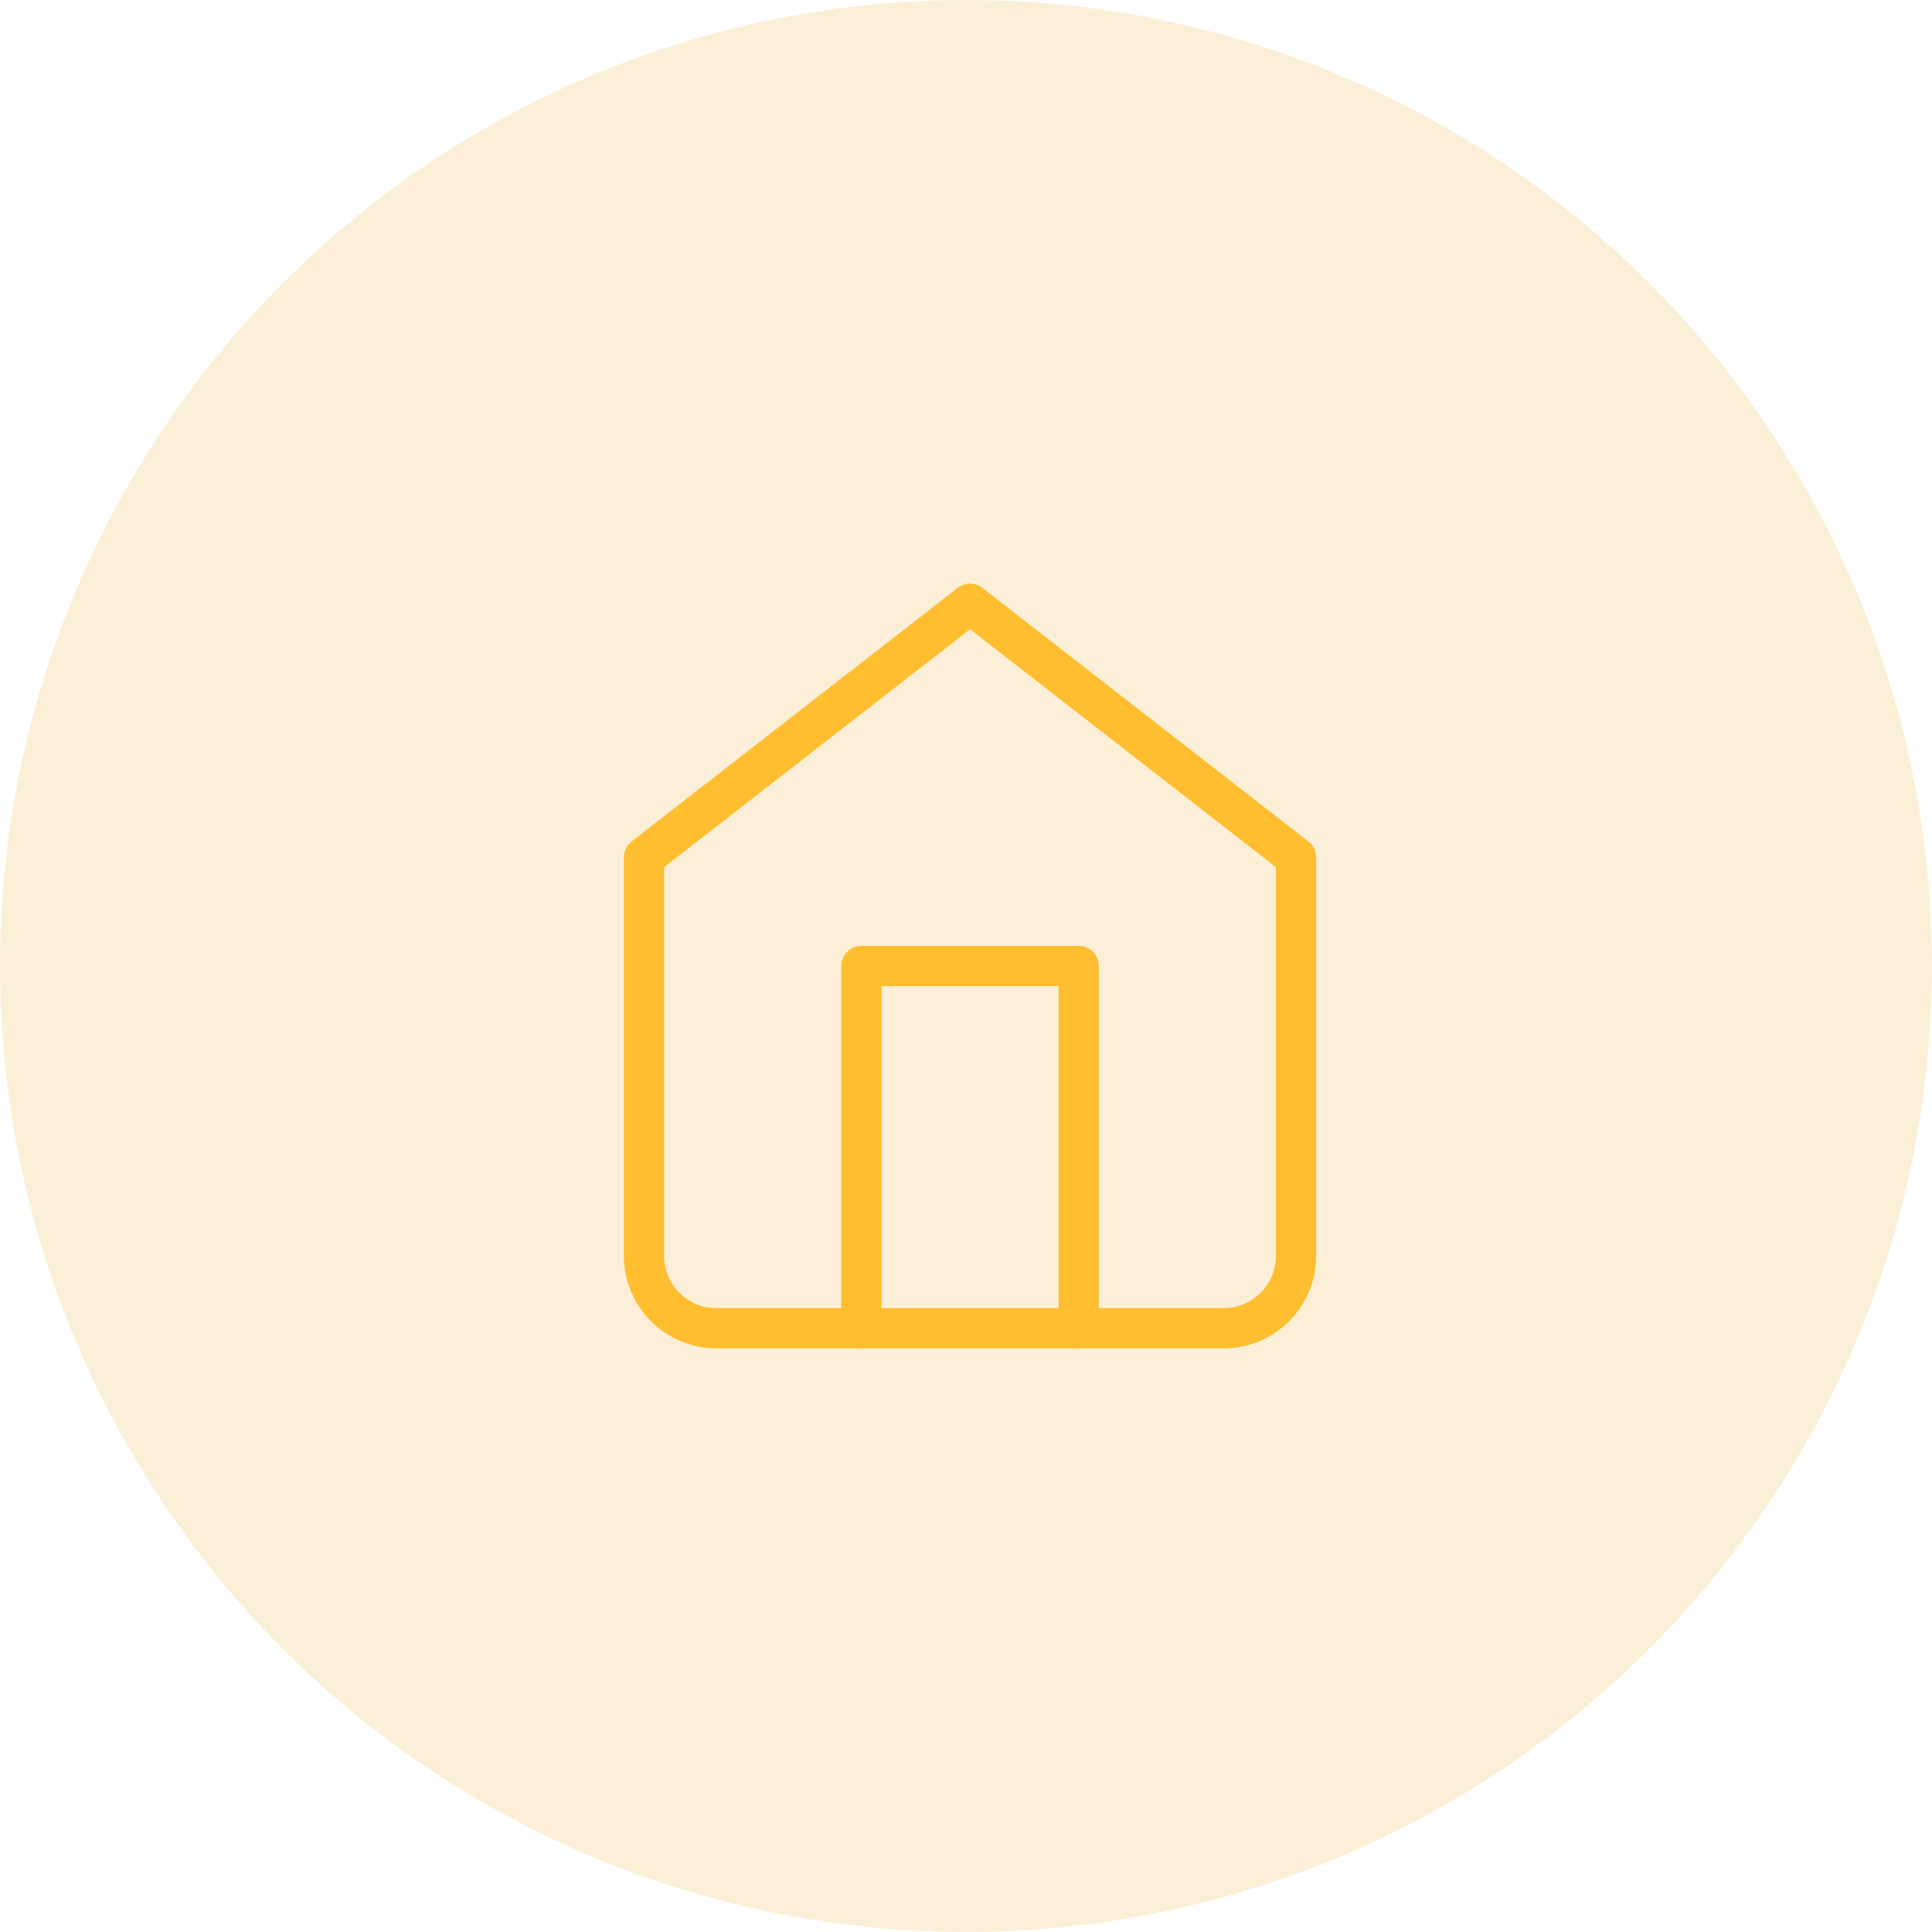 <?xml version="1.0" encoding="UTF-8"?>
<svg width="96px" height="96px" viewBox="0 0 96 96" version="1.1" xmlns="http://www.w3.org/2000/svg" xmlns:xlink="http://www.w3.org/1999/xlink">
    <!-- Generator: Sketch 64 (93537) - https://sketch.com -->
    <title>Group 4</title>
    <desc>Created with Sketch.</desc>
    <g id="Page-1" stroke="none" stroke-width="1" fill="none" fill-rule="evenodd">
        <g id="About-us" transform="translate(-240, -2887)">
            <g id="Group-28" transform="translate(0, 2524)">
                <g id="Group-27" transform="translate(108, 0)">
                    <g id="Group-4" transform="translate(132, 363)">
                        <g id="Group-6-Copy" fill="#F9E2B0" fill-opacity="0.5">
                            <circle id="Oval" cx="48" cy="48" r="48"></circle>
                        </g>
                        <g id="home" transform="translate(32, 30)" stroke="#FFBD30" stroke-linecap="round" stroke-linejoin="round" stroke-width="2">
                            <path d="M0,12.6 L16.2,0 L32.4,12.6 L32.4,32.4 C32.4,34.388 30.788,36 28.8,36 L3.6,36 C1.612,36 0,34.388 0,32.4 L0,12.6 Z" id="Path"></path>
                            <polyline id="Path" points="10.8 36 10.8 18 21.6 18 21.6 36"></polyline>
                        </g>
                    </g>
                </g>
            </g>
        </g>
    </g>
</svg>